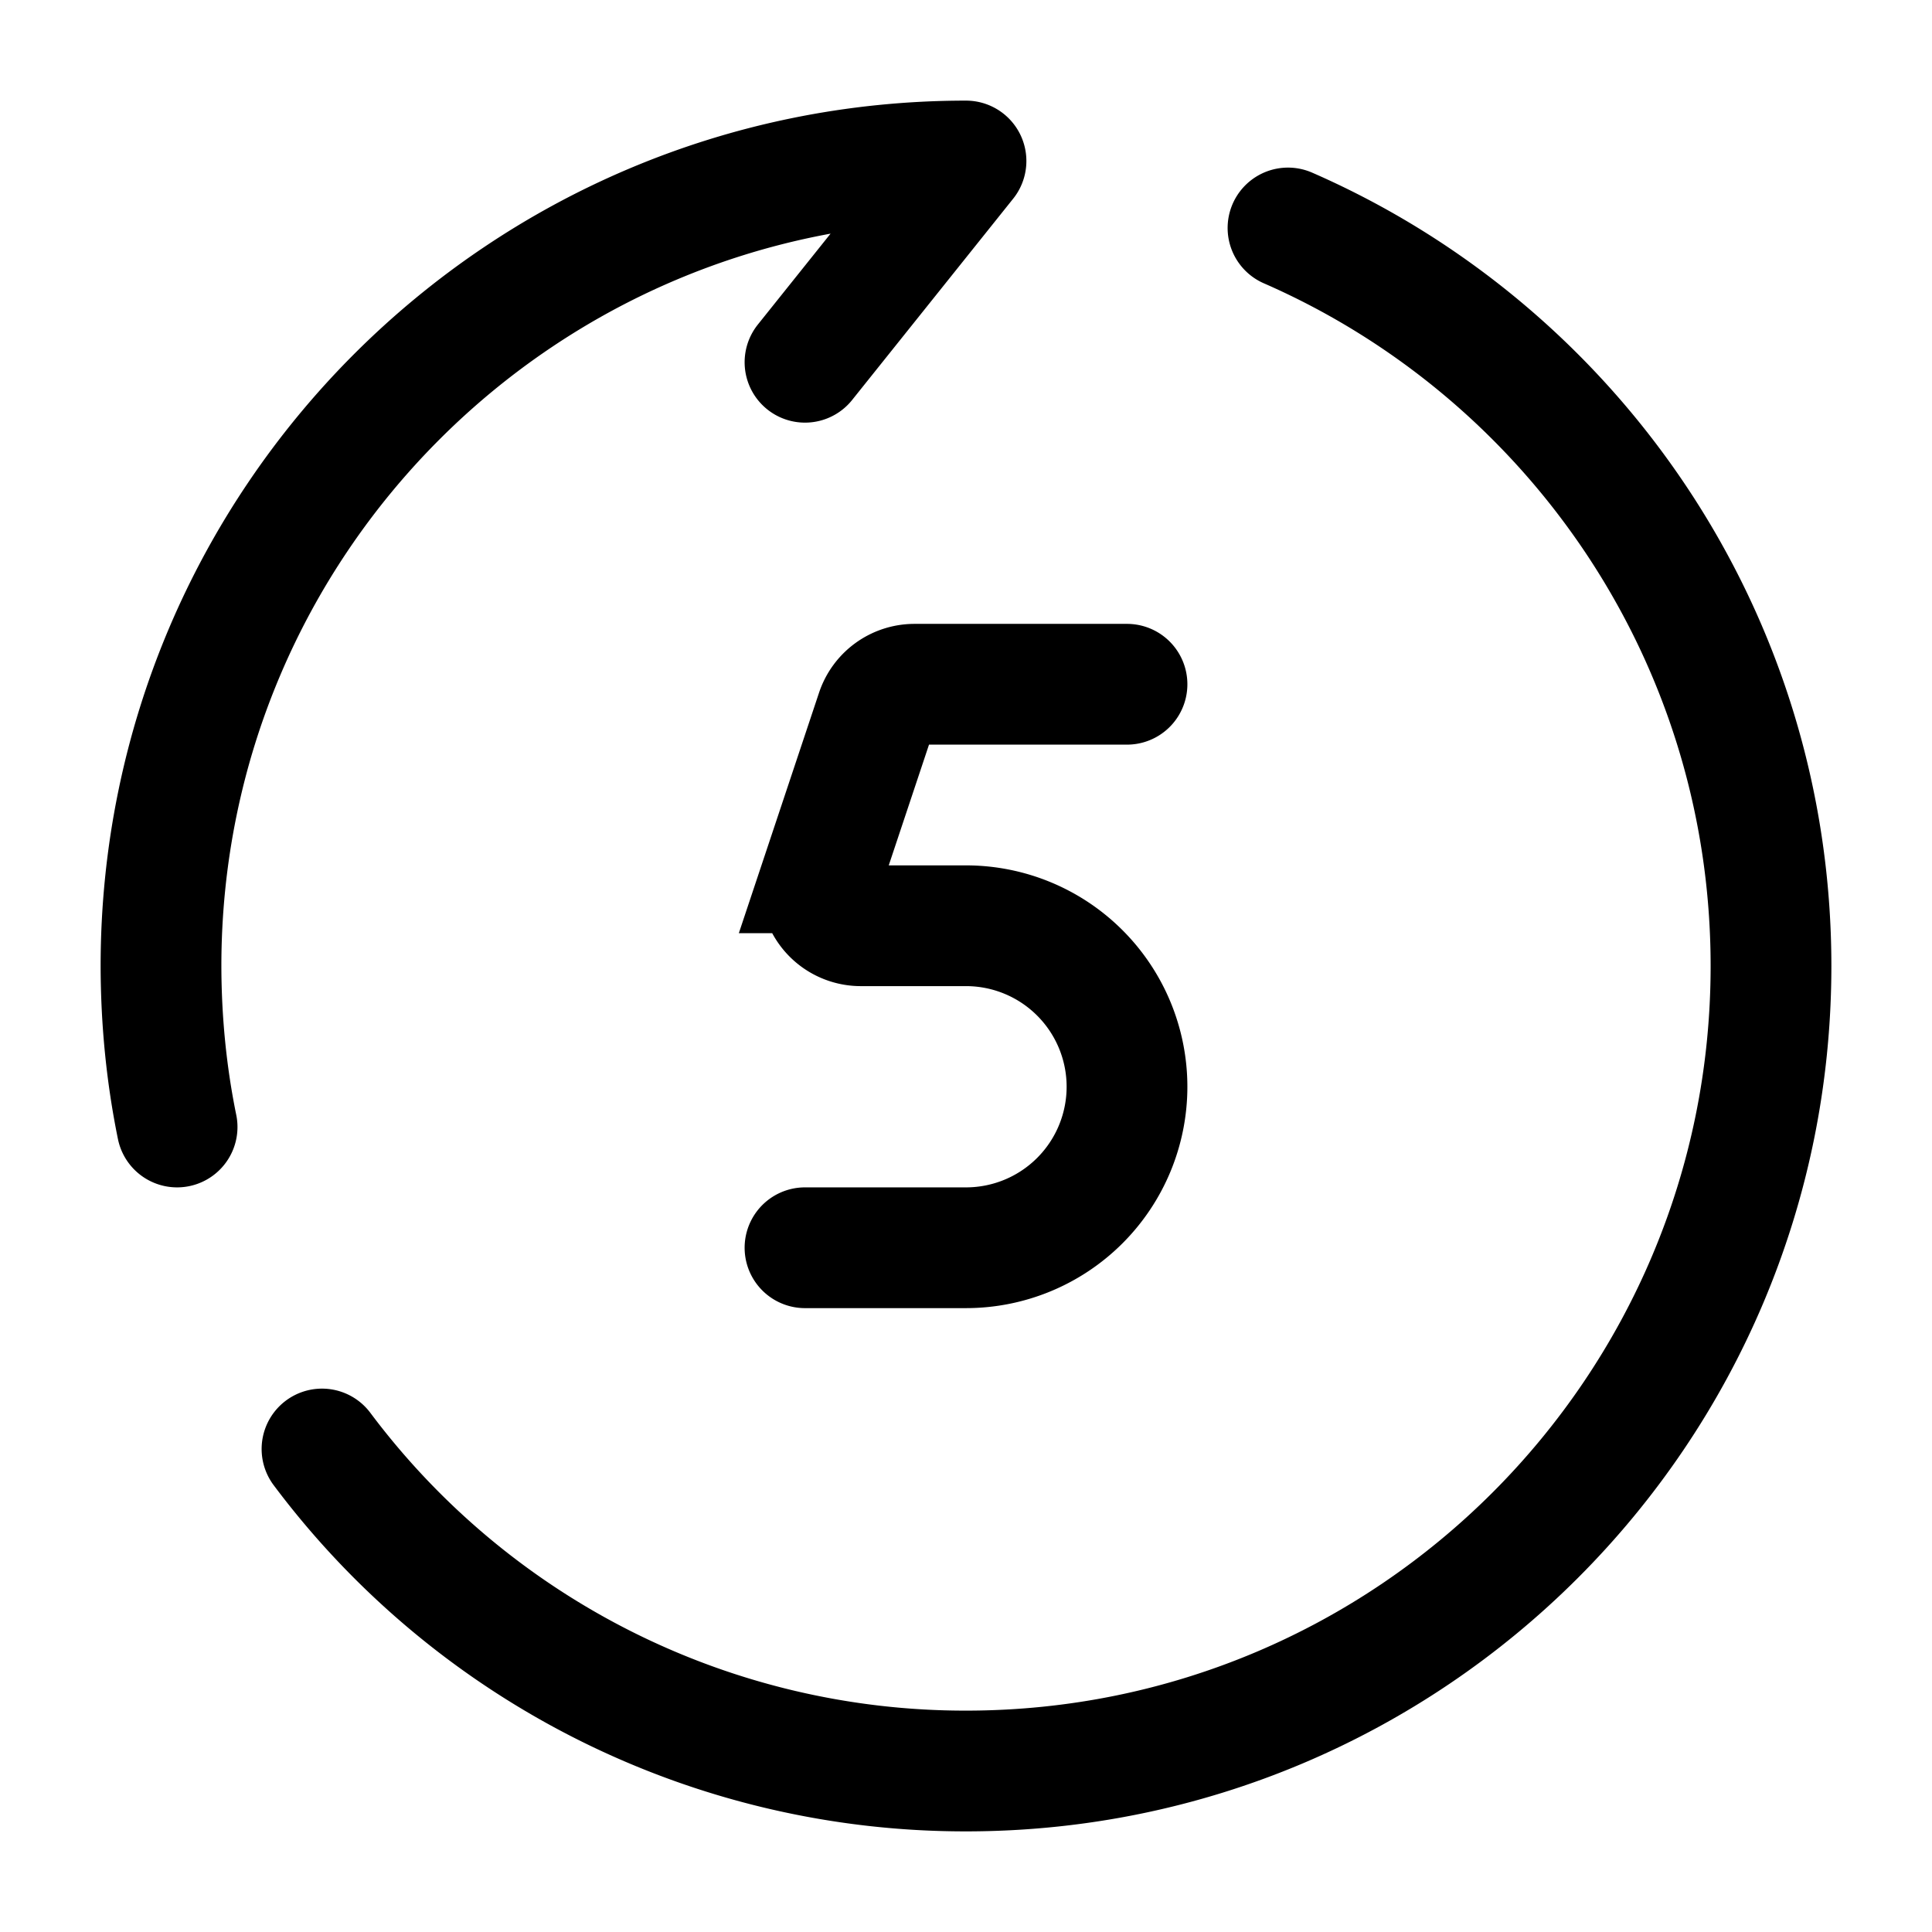 <svg xmlns="http://www.w3.org/2000/svg" width="3em" height="3em" viewBox="0 0 24 24"><g fill="none" stroke="currentColor" stroke-linecap="round" stroke-width="1.5"><path stroke-linejoin="round" d="M10 4.5L12 2C6.477 2 2 6.477 2 12q.002 1.03.2 2M16 2.832C19.532 4.375 22 7.9 22 12c0 5.523-4.477 10-10 10a9.98 9.98 0 0 1-8-4"/><path d="M14 8.5h-2.64a.5.5 0 0 0-.474.342l-.667 2a.5.5 0 0 0 .475.658H12a2 2 0 1 1 0 4h-2"/></g></svg>